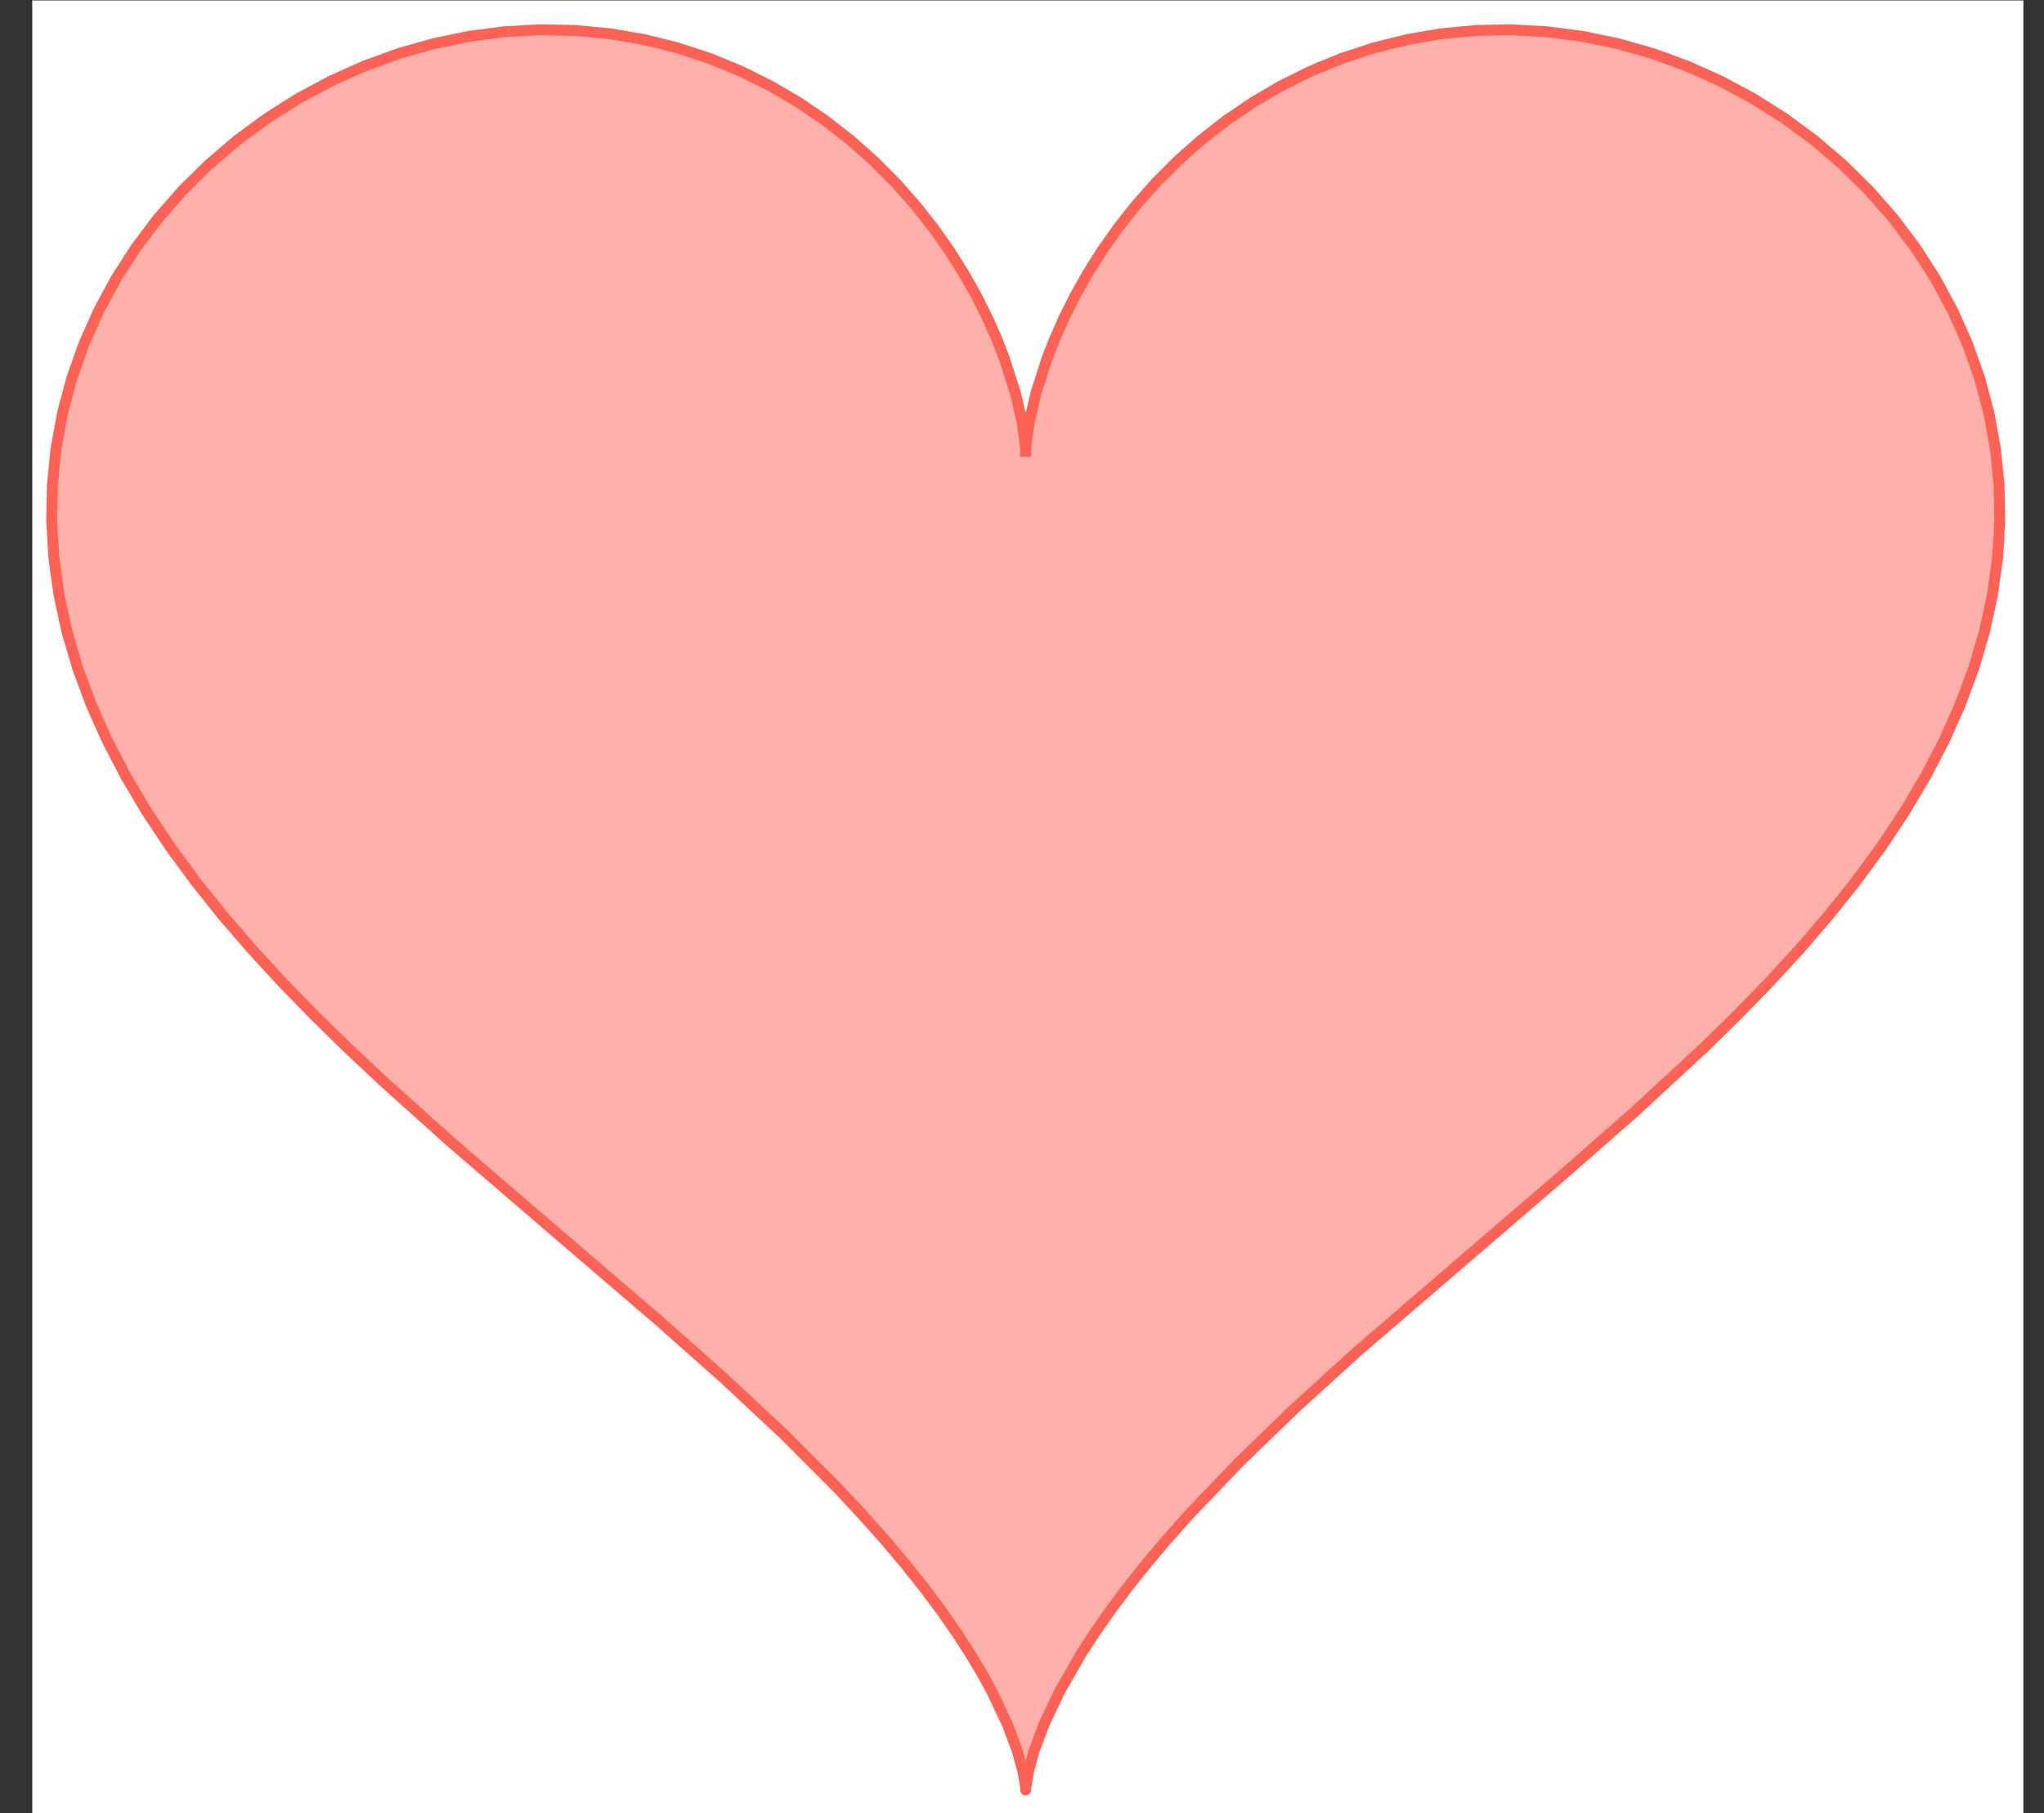 <?xml version="1.0" encoding="UTF-8" standalone="no"?>
<!-- Created with Inkscape (http://www.inkscape.org/) -->

<svg
   version="1.1"
   id="svg2"
   width="187.192"
   height="166.1"
   viewBox="0 0 187.192 166.1"
   xmlns="http://www.w3.org/2000/svg"
   xmlns:svg="http://www.w3.org/2000/svg">
  <rect x="0" y="0" width="187.192" height="166.1" fill="#333333" stroke="none"/>
  <defs
     id="defs6">
    <clipPath
       clipPathUnits="userSpaceOnUse"
       id="clipPath18">
      <path
         d="M 0,0 H 612 V 792 H 0 Z"
         id="path16" />
    </clipPath>
    <clipPath
       clipPathUnits="userSpaceOnUse"
       id="clipPath32">
      <path
         d="M 0,0 H 273.6 V 249.408 H 0 Z"
         id="path30" />
    </clipPath>
    <clipPath
       clipPathUnits="userSpaceOnUse"
       id="clipPath42">
      <path
         d="M 0,0 H 460.8 V 345.6 H 0 Z"
         id="path40" />
    </clipPath>
    <clipPath
       clipPathUnits="userSpaceOnUse"
       id="clipPath52">
      <path
         d="M 57.6,38.016 H 414.72 V 304.128 H 57.6 Z"
         id="path50" />
    </clipPath>
    <clipPath
       clipPathUnits="userSpaceOnUse"
       id="clipPath62">
      <path
         d="M 57.6,38.016 H 414.72 V 304.128 H 57.6 Z"
         id="path60" />
    </clipPath>
  </defs>
  <g
     id="g8"
     transform="matrix(1.333,0,0,-1.333,0,166.1)">
    <g
       id="g10"
       transform="translate(-18.785,-667.425)">
      <g
         id="g12">
        <g
           id="g14"
           clip-path="url(#clipPath18)">
          <g
             id="g20"
             transform="translate(72,720)">
            <g
               id="g22"
               transform="matrix(0.5,0,0,0.5,-25.5,-26.352)">
              <g
                 id="g24"
                 transform="translate(-51,-52.704)">
                <g
                   id="g26">
                  <g
                     id="g28"
                     clip-path="url(#clipPath32)">
                    <g
                       id="g34"
                       transform="translate(-99.648,-46.656)">
                      <g
                         id="g36">
                        <g
                           id="g38"
                           clip-path="url(#clipPath42)">
                          <path
                             d="M 0,0 H 460.8 V 345.6 H 0 Z"
                             style="fill:#ffffff;fill-opacity:1;fill-rule:nonzero;stroke:none"
                             id="path44" />
                          <g
                             id="g46">
                            <g
                               id="g48"
                               clip-path="url(#clipPath52)">
                              <path
                                 d="m 236.16,234.125 0.004,0.171 0.029,0.51 0.08,0.844 0.154,1.168 0.253,1.477 0.374,1.77 0.516,2.042 0.679,2.289 0.86,2.51 1.058,2.701 1.271,2.861 1.496,2.987 1.731,3.078 1.974,3.132 2.222,3.15 2.473,3.131 2.724,3.075 2.973,2.983 3.216,2.856 3.452,2.694 3.677,2.501 3.89,2.277 4.087,2.026 4.267,1.749 4.427,1.45 4.566,1.132 4.681,0.798 4.771,0.451 4.834,0.094 4.87,-0.269 4.878,-0.635 4.856,-1.001 4.804,-1.363 4.723,-1.719 4.611,-2.065 4.47,-2.399 4.299,-2.719 4.101,-3.023 3.875,-3.308 3.623,-3.573 3.347,-3.817 3.048,-4.04 2.728,-4.239 2.389,-4.416 2.034,-4.569 1.665,-4.7 1.285,-4.808 0.895,-4.895 0.499,-4.962 0.1,-5.009 -0.3,-5.038 -0.698,-5.051 -1.091,-5.048 -1.476,-5.033 -1.852,-5.006 -2.214,-4.969 -2.561,-4.924 -2.89,-4.873 -3.2,-4.817 -3.488,-4.757 -3.752,-4.695 -3.991,-4.633 -4.204,-4.571 -4.388,-4.509 -4.544,-4.45 -4.671,-4.392 -4.767,-4.337 -4.834,-4.285 -4.871,-4.235 -4.878,-4.186 -4.856,-4.14 -4.806,-4.094 -4.729,-4.049 -4.626,-4.003 -4.499,-3.955 -4.349,-3.904 -4.179,-3.85 -3.99,-3.79 -3.785,-3.724 -3.566,-3.652 -3.335,-3.57 -3.095,-3.48 -2.849,-3.379 -2.599,-3.268 -2.347,-3.145 -2.097,-3.009 -1.851,-2.862 -1.612,-2.702 -1.382,-2.53 -1.163,-2.345 -0.957,-2.149 -0.767,-1.942 -0.595,-1.724 -0.442,-1.496 -0.31,-1.261 -0.201,-1.018 -0.114,-0.768 -0.051,-0.515 -0.014,-0.258 h -0.001 l -0.014,0.258 -0.051,0.515 -0.114,0.768 -0.201,1.018 -0.31,1.261 -0.442,1.496 -0.595,1.724 -0.767,1.942 -0.957,2.149 -1.163,2.345 -1.382,2.53 -1.612,2.702 -1.851,2.862 -2.097,3.009 -2.347,3.145 -2.599,3.268 -2.849,3.379 -3.095,3.48 -3.335,3.57 -3.566,3.652 -3.785,3.724 -3.99,3.79 -4.179,3.85 -4.349,3.904 -4.499,3.955 -4.626,4.003 -4.729,4.049 -4.806,4.094 -4.856,4.14 -4.878,4.186 -4.871,4.235 -4.834,4.285 -4.767,4.337 -4.671,4.392 -4.544,4.45 -4.388,4.509 -4.204,4.571 -3.991,4.633 -3.752,4.695 -3.488,4.757 -3.2,4.817 -2.89,4.873 -2.561,4.924 -2.214,4.969 -1.852,5.006 -1.476,5.033 -1.091,5.048 -0.698,5.051 -0.3,5.038 0.1,5.009 0.499,4.962 0.895,4.895 1.285,4.808 1.665,4.7 2.034,4.569 2.389,4.416 2.728,4.239 3.048,4.04 3.347,3.817 3.623,3.573 3.875,3.308 4.101,3.023 4.299,2.719 4.47,2.399 4.611,2.065 4.723,1.719 4.804,1.363 4.856,1.001 4.878,0.635 4.87,0.269 4.834,-0.094 4.771,-0.451 4.681,-0.798 4.566,-1.132 4.427,-1.45 4.267,-1.749 4.087,-2.026 3.89,-2.277 3.677,-2.501 3.452,-2.694 3.216,-2.856 2.973,-2.983 2.724,-3.075 2.473,-3.131 2.222,-3.15 1.974,-3.132 1.731,-3.078 1.496,-2.987 1.271,-2.861 1.058,-2.701 0.86,-2.51 0.679,-2.289 0.516,-2.042 0.374,-1.77 0.253,-1.477 0.154,-1.168 0.08,-0.844 0.029,-0.51 0.004,-0.171 z"
                                 style="fill:#fc6255;fill-opacity:0.5;fill-rule:nonzero;stroke:#fc6255;stroke-width:1;stroke-linecap:butt;stroke-linejoin:miter;stroke-miterlimit:10;stroke-dasharray:none;stroke-opacity:0.5"
                                 id="path54" />
                            </g>
                          </g>
                          <g
                             id="g56">
                            <g
                               id="g58"
                               clip-path="url(#clipPath62)">
                              <path
                                 d="m 236.16,234.125 0.113,1.525 0.407,2.645 0.89,3.812 1.539,4.799 1.058,2.701 1.271,2.861 1.496,2.987 1.731,3.078 1.974,3.132 2.222,3.15 2.473,3.131 2.724,3.075 2.973,2.983 3.216,2.856 3.452,2.694 3.677,2.501 3.89,2.277 4.087,2.026 4.267,1.749 4.427,1.45 4.566,1.132 4.681,0.798 4.771,0.451 4.834,0.094 4.87,-0.269 4.878,-0.635 4.856,-1.001 4.804,-1.363 4.723,-1.719 4.611,-2.065 4.47,-2.399 4.299,-2.719 4.101,-3.023 3.875,-3.308 3.623,-3.573 3.347,-3.817 3.048,-4.04 2.728,-4.239 2.389,-4.416 2.034,-4.569 1.665,-4.7 1.285,-4.808 0.895,-4.895 0.499,-4.962 0.1,-5.009 -0.3,-5.038 -0.698,-5.051 -1.091,-5.048 -1.476,-5.033 -1.852,-5.006 -2.214,-4.969 -2.561,-4.924 -2.89,-4.873 -3.2,-4.817 -3.488,-4.757 -3.752,-4.695 -3.991,-4.633 -4.204,-4.571 -4.388,-4.509 -4.544,-4.45 -9.438,-8.73 -9.705,-8.519 -28.394,-24.427 -8.529,-7.754 -7.776,-7.515 -6.901,-7.222 -3.095,-3.48 -2.849,-3.379 -2.599,-3.268 -2.347,-3.145 -2.097,-3.009 -1.851,-2.862 -2.994,-5.232 -2.12,-4.495 -1.363,-3.666 -0.753,-2.757 -0.366,-2.301 -0.015,-0.258 -0.065,0.773 -0.314,1.786 -0.753,2.757 -1.363,3.666 -2.12,4.495 -1.382,2.53 -1.612,2.702 -1.851,2.862 -2.097,3.009 -2.347,3.145 -2.599,3.268 -2.849,3.379 -3.095,3.48 -3.335,3.57 -7.351,7.376 -8.17,7.64 -8.849,7.859 -14.161,12.146 -14.604,12.561 -9.601,8.622 -4.671,4.392 -4.544,4.45 -4.388,4.509 -4.204,4.571 -3.991,4.633 -3.752,4.695 -3.488,4.757 -3.2,4.817 -2.89,4.873 -2.561,4.924 -2.214,4.969 -1.852,5.006 -1.476,5.033 -1.091,5.048 -0.698,5.051 -0.3,5.038 0.1,5.009 0.499,4.962 0.895,4.895 1.285,4.808 1.665,4.7 2.034,4.569 2.389,4.416 2.728,4.239 3.048,4.04 3.347,3.817 3.623,3.573 3.875,3.308 4.101,3.023 4.299,2.719 4.47,2.399 4.611,2.065 4.723,1.719 4.804,1.363 4.856,1.001 4.878,0.635 4.87,0.269 4.834,-0.094 4.771,-0.451 4.681,-0.798 4.566,-1.132 4.427,-1.45 4.267,-1.749 4.087,-2.026 3.89,-2.277 3.677,-2.501 3.452,-2.694 3.216,-2.856 2.973,-2.983 2.724,-3.075 2.473,-3.131 2.222,-3.15 1.974,-3.132 1.731,-3.078 1.496,-2.987 1.271,-2.861 1.058,-2.701 1.539,-4.799 0.89,-3.812 0.486,-3.489 0.034,-0.681 v 0"
                                 style="fill:none;stroke:#fc6255;stroke-width:1.5;stroke-linecap:square;stroke-linejoin:round;stroke-miterlimit:10;stroke-dasharray:none;stroke-opacity:1"
                                 id="path64" />
                            </g>
                          </g>
                        </g>
                      </g>
                    </g>
                  </g>
                </g>
              </g>
            </g>
          </g>
        </g>
      </g>
    </g>
  </g>
</svg>
